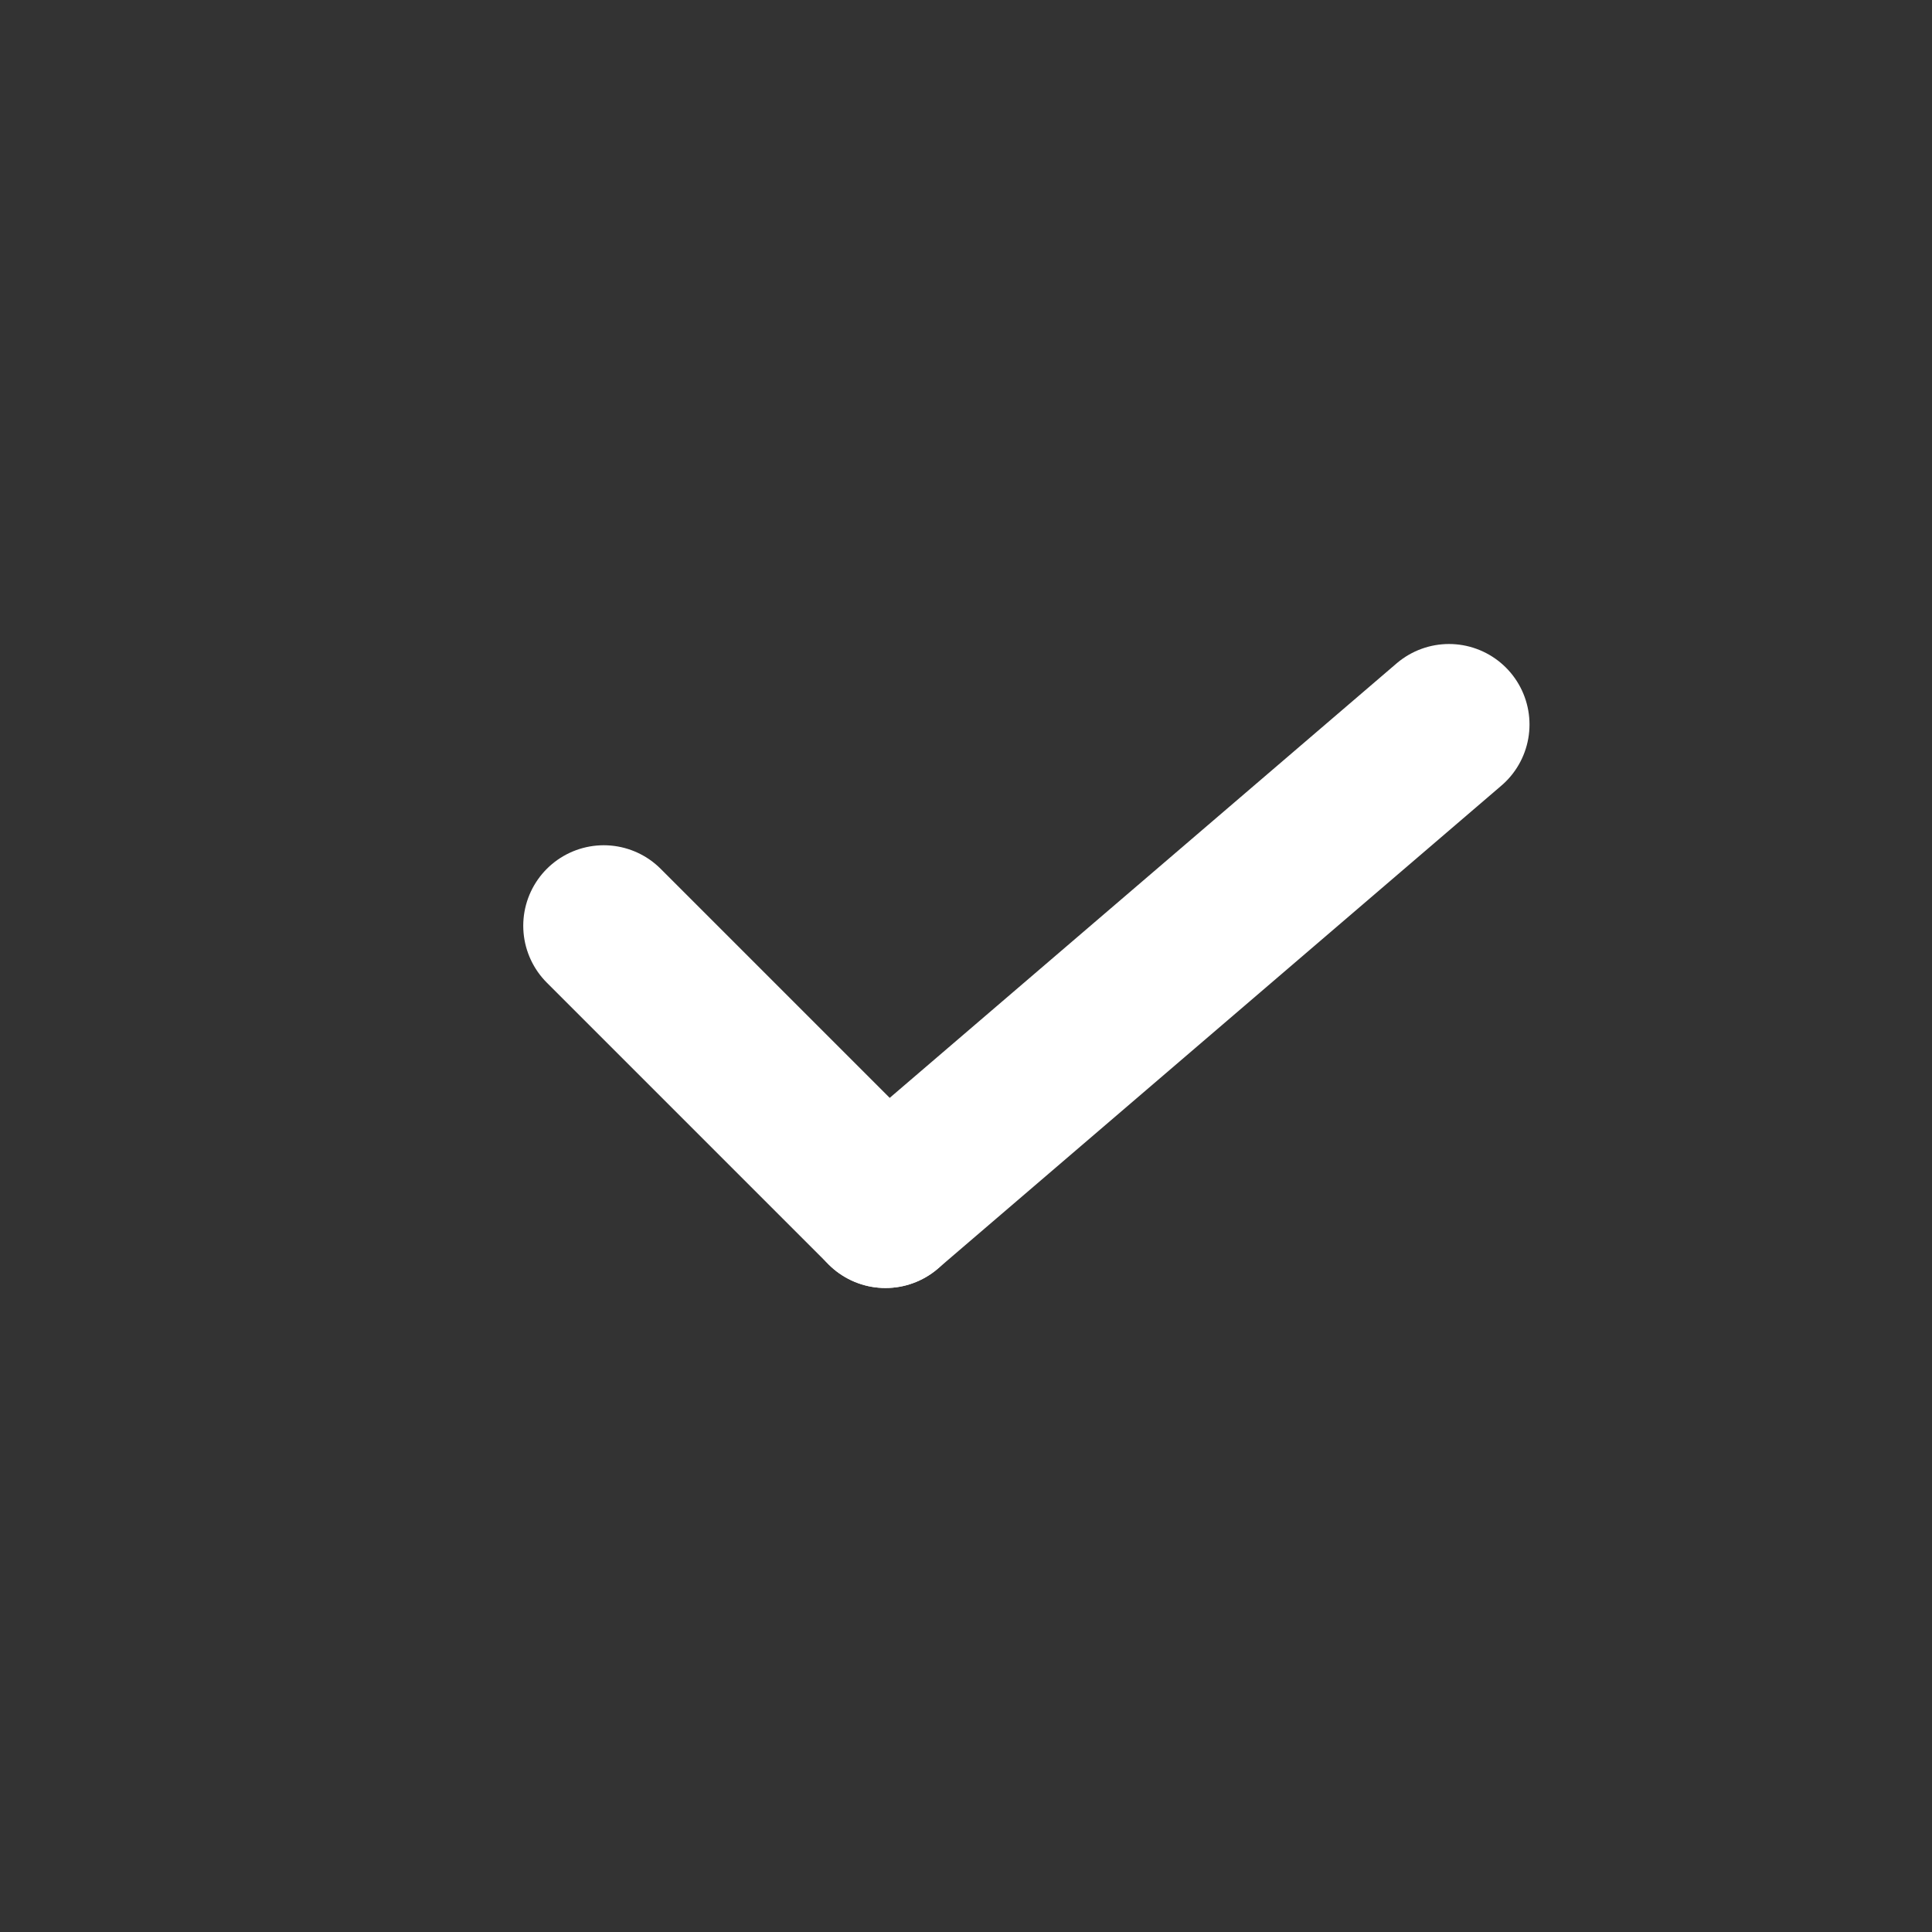 <svg width="24" height="24" viewBox="0 0 24 24" fill="none" xmlns="http://www.w3.org/2000/svg">
<rect x="0" y="0" width="24" height="24" fill="#333333" stroke="none"/>
<path d="M18 9L11 15" stroke="#FFFFFF" stroke-width="2" stroke-linecap="round" stroke-linejoin="round"/>
<path d="M7.5 11.5L11 15" stroke="#FFFFFF" stroke-width="2" stroke-linecap="round" stroke-linejoin="round"/>
</svg>
